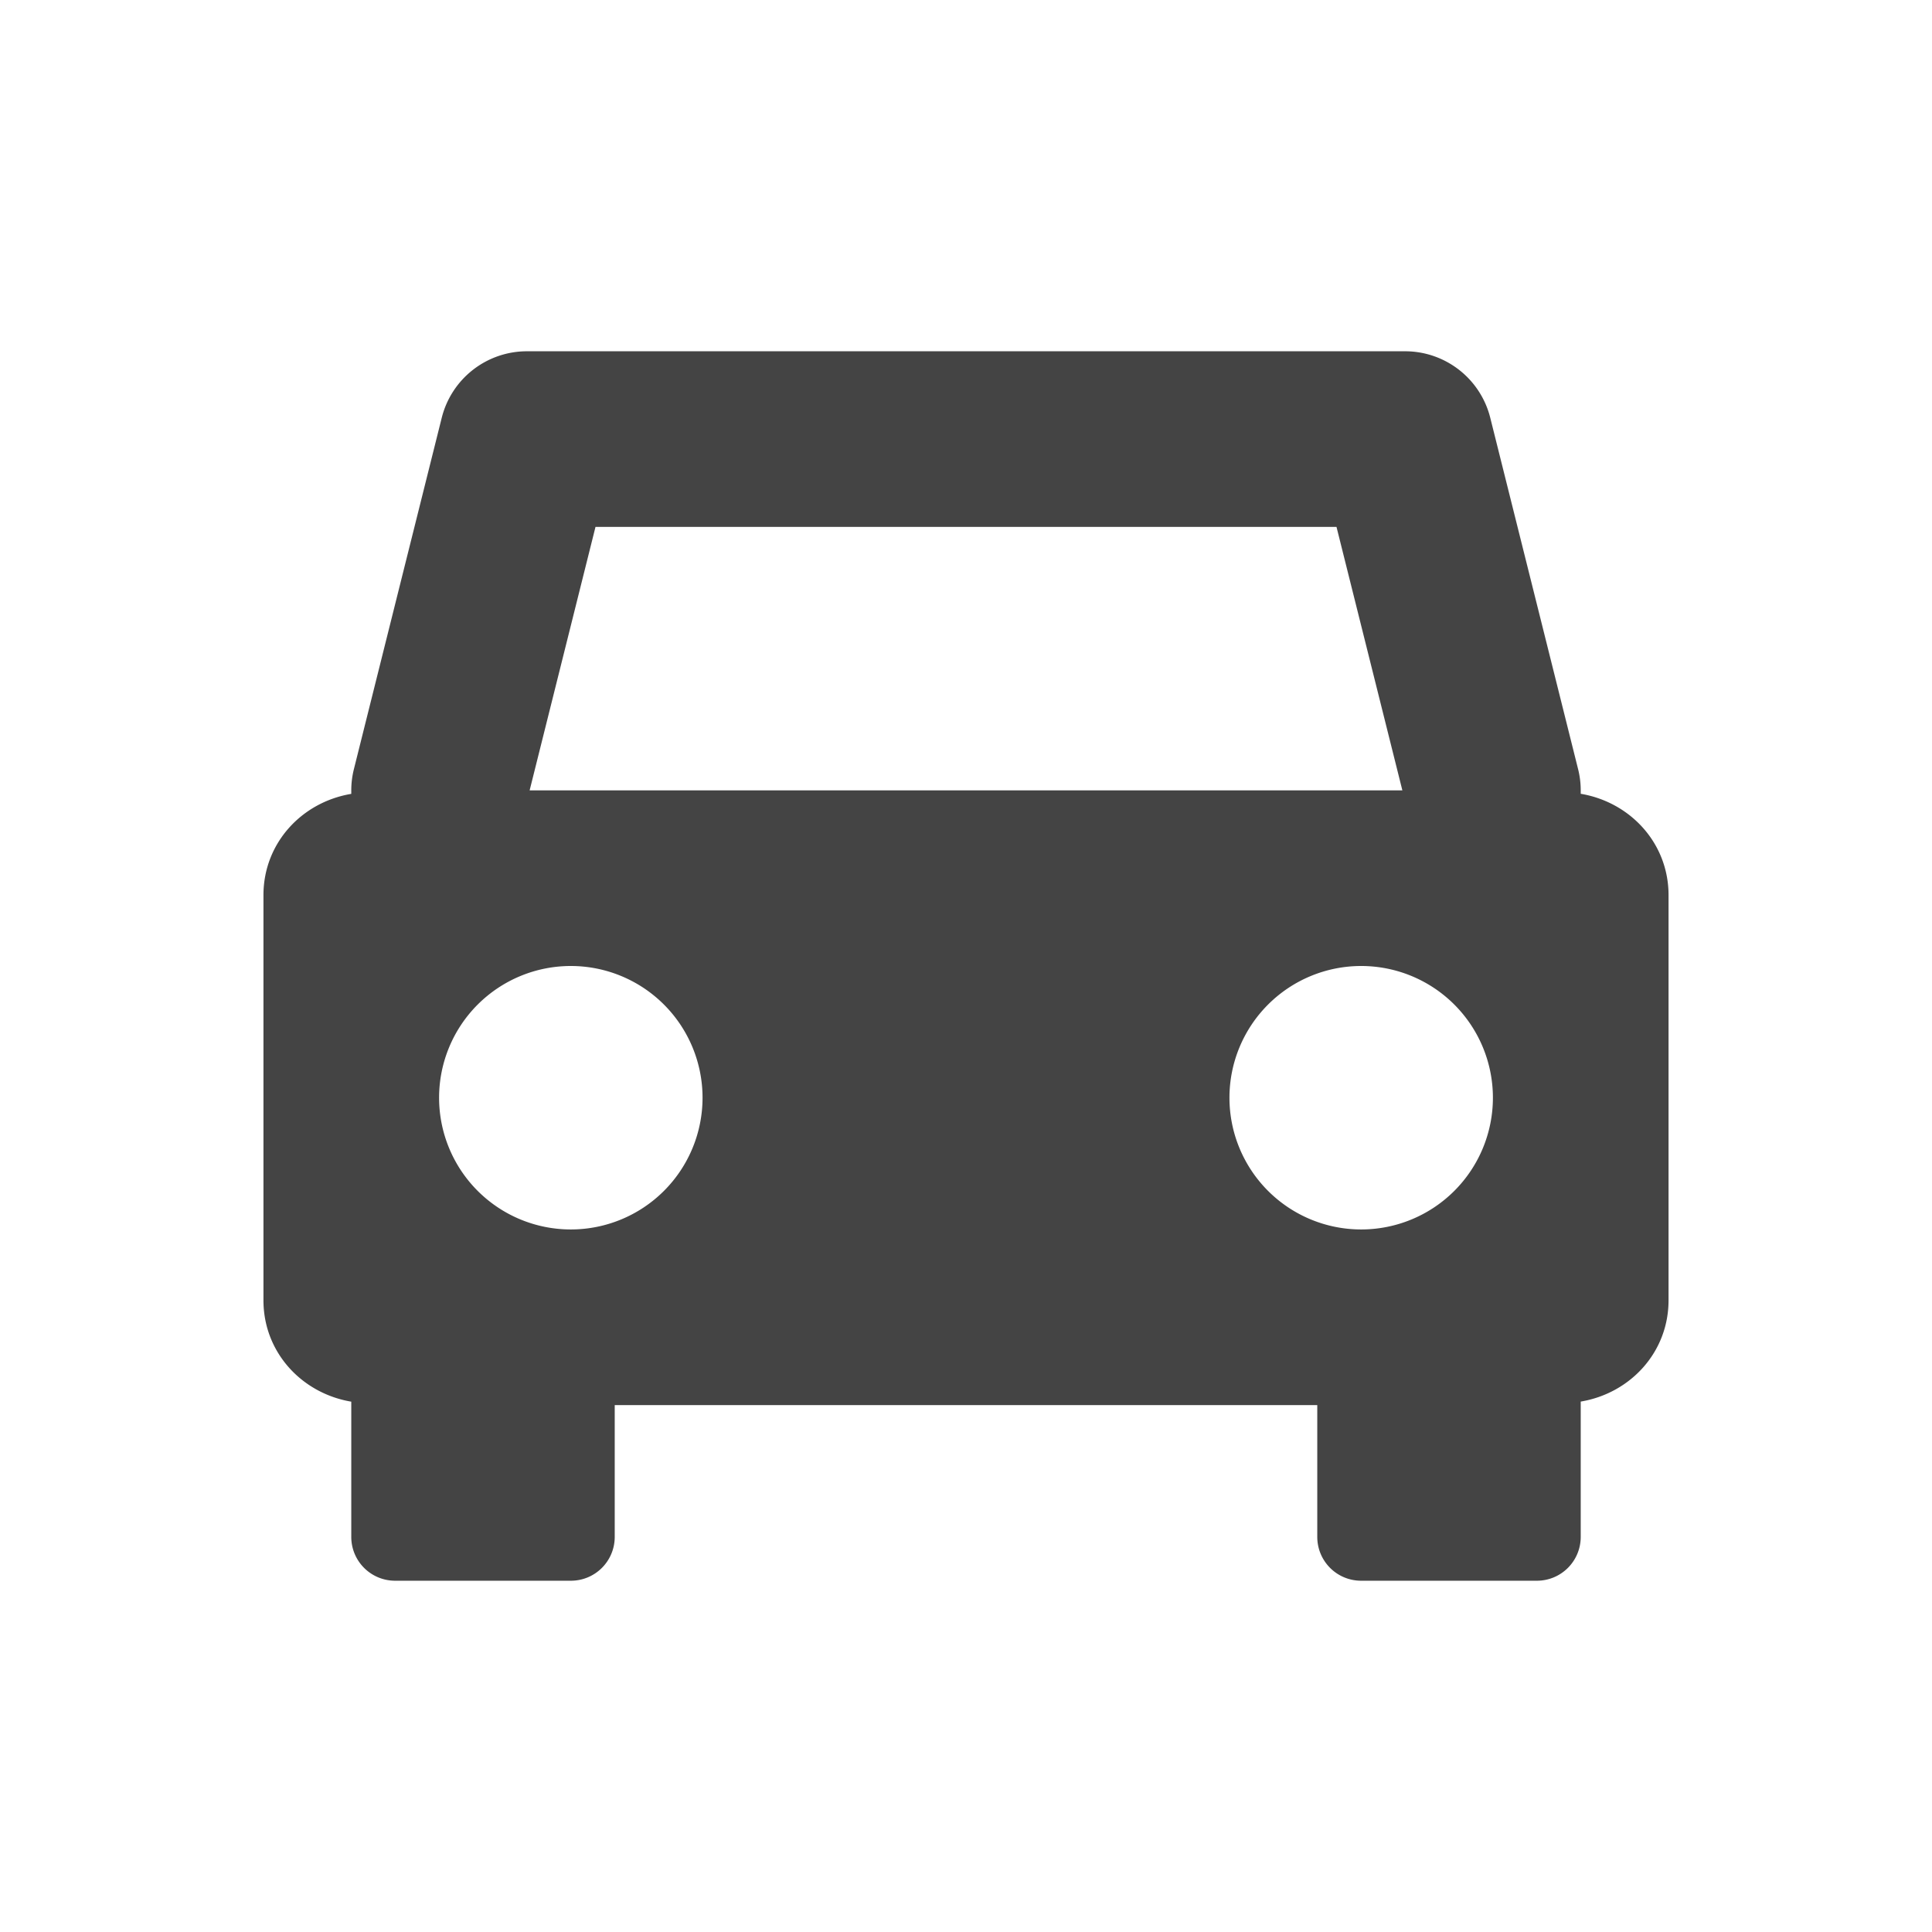 <svg xmlns="http://www.w3.org/2000/svg" width="22" height="22" version="1.1">
 <defs>
  <style id="current-color-scheme" type="text/css">
   .ColorScheme-Text { color:#444444; } .ColorScheme-Highlight { color:#4285f4; } .ColorScheme-NeutralText { color:#ff9800; } .ColorScheme-PositiveText { color:#4caf50; } .ColorScheme-NegativeText { color:#f44336; }
  </style>
 </defs>
 <path style="fill:currentColor" class="ColorScheme-Text" d="M 6,4 A 1,1 0 0 0 5.03,4.758 l -1,4 A 1,1 0 0 0 4,9 V 9.04 C 3.436,9.134 3,9.601 3,10.193 v 4.614 c 0,0.592 0.436,1.059 1,1.154 V 17.5 C 4,17.777 4.223,18 4.5,18 h 2 C 6.777,18 7,17.777 7,17.5 V 16 h 8 v 1.5 c 0,0.277 0.223,0.5 0.5,0.5 h 2 c 0.277,0 0.5,-0.223 0.5,-0.5 v -1.54 c 0.564,-0.094 1,-0.561 1,-1.153 V 10.193 C 19,9.601 18.564,9.134 18,9.039 V 9 A 1,1 0 0 0 17.97,8.758 l -1,-4 A 1,1 0 0 0 16,4 Z m 0.781,2 h 8.438 l 0.75,3 H 6.031 Z M 6.5,11 A 1.5,1.5 0 0 1 8,12.5 1.5,1.5 0 0 1 6.5,14 1.5,1.5 0 0 1 5,12.5 1.5,1.5 0 0 1 6.5,11 Z m 9,0 A 1.5,1.5 0 0 1 17,12.5 1.5,1.5 0 0 1 15.5,14 1.5,1.5 0 0 1 14,12.5 1.5,1.5 0 0 1 15.5,11 Z"/>
</svg>
